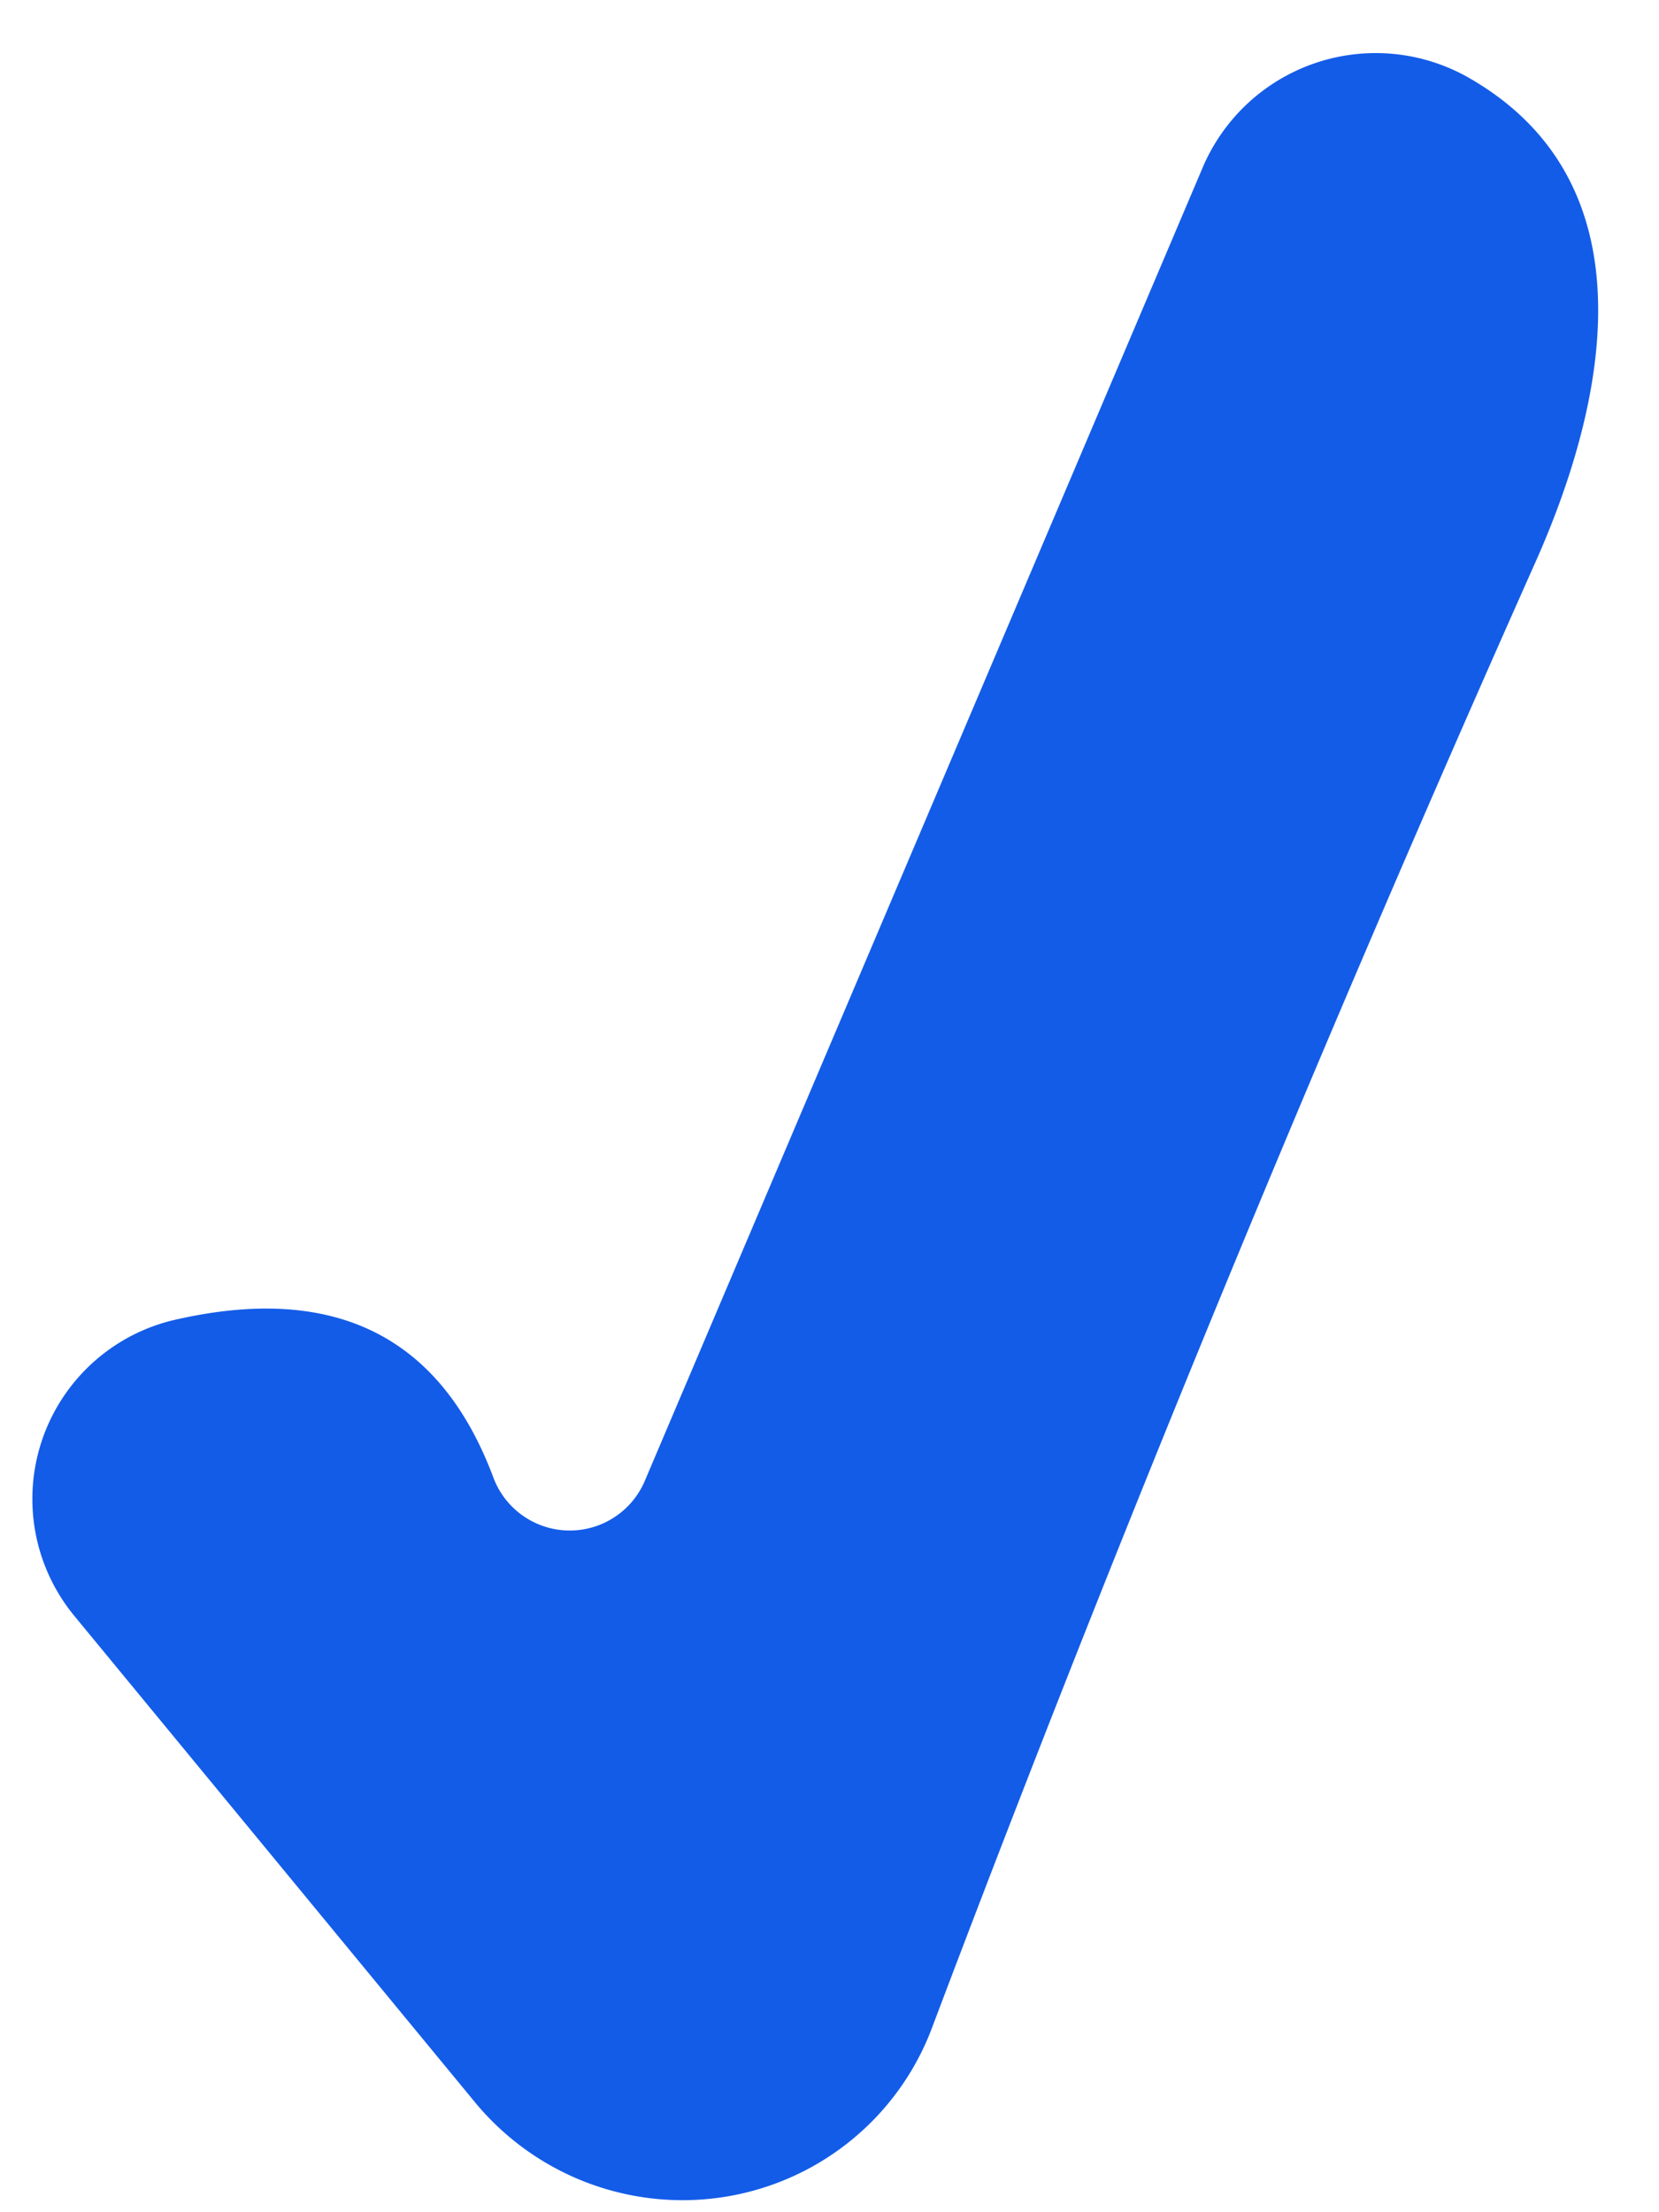 <svg xmlns="http://www.w3.org/2000/svg" version="1.2" baseProfile="tiny" viewBox="0 0 12 16"><path fill="#135ce8" d="M4.66 10.72 8.7 1.21a1.36 1.36 0 0 1 1.92-.65c1.3.74 1.04 2.27.48 3.52Q8.73 9.4 6.74 14.67a1.94 1.93 35.7 0 1-3.3.54l-2.9-3.52a1.33 1.33 0 0 1 .75-2.15Q3 9.16 3.57 10.69a.59.59 0 0 0 1.09.03Z"/></svg>